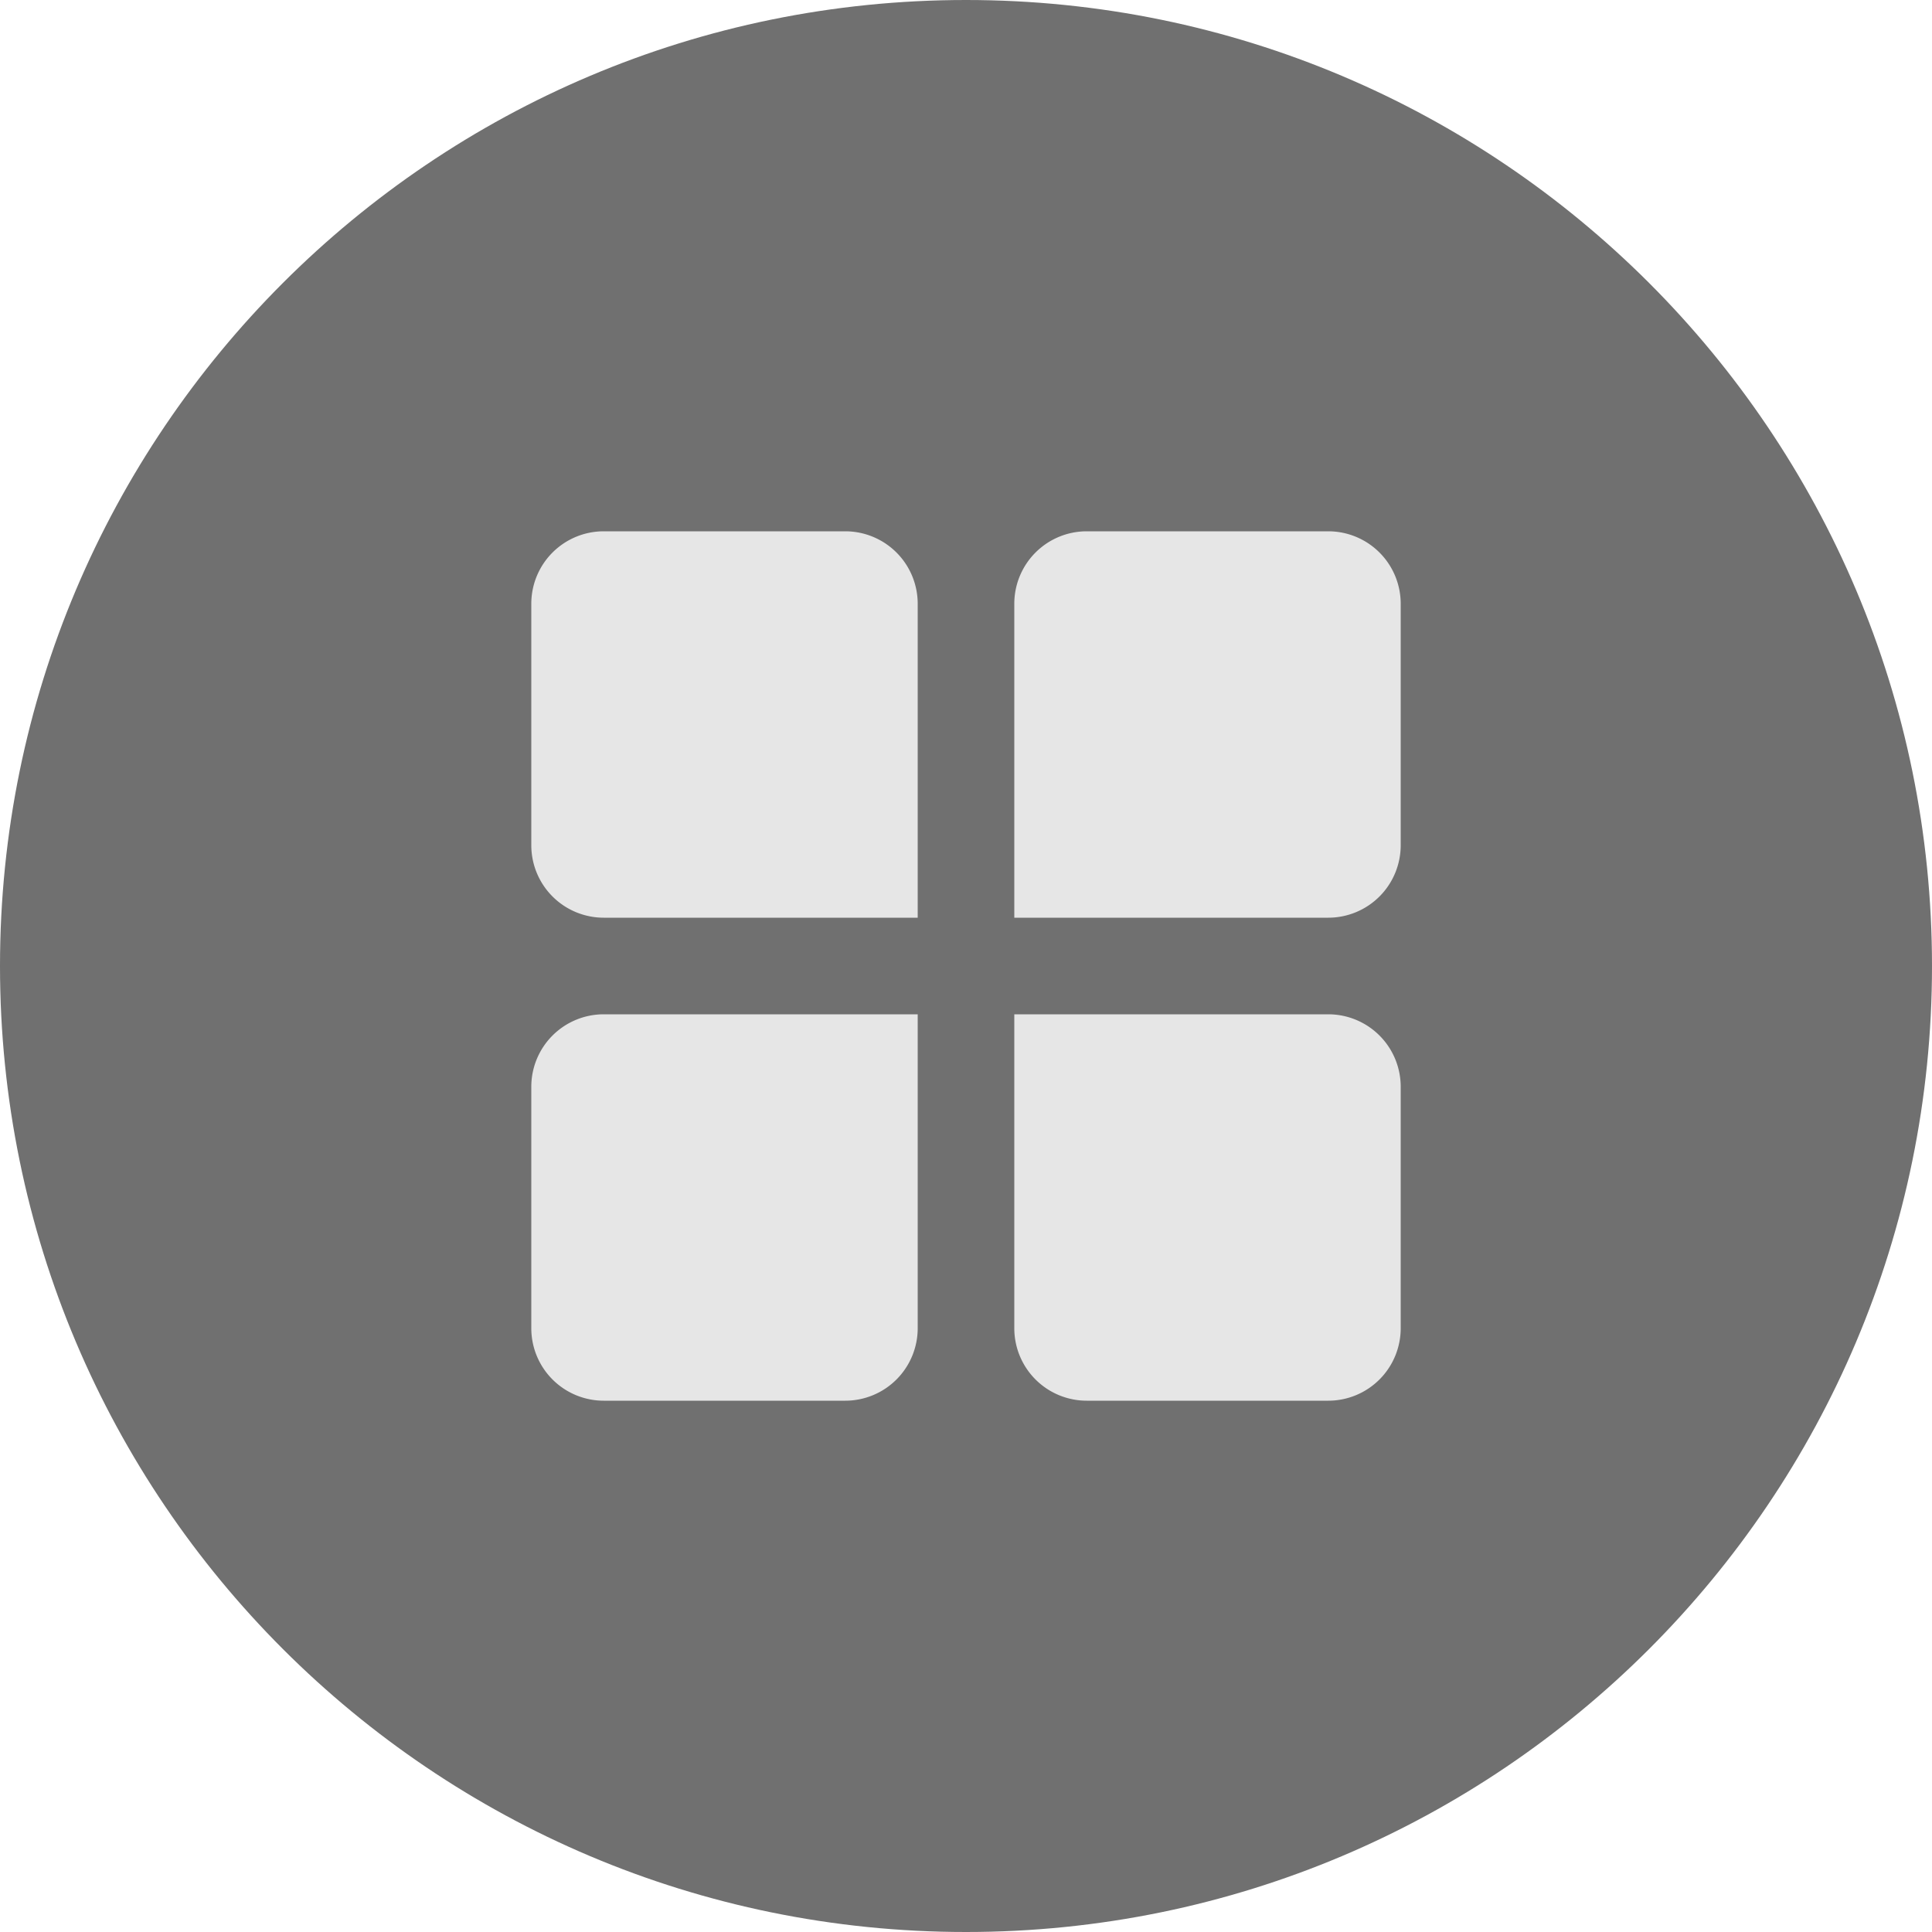<?xml version="1.0" standalone="no"?><!DOCTYPE svg PUBLIC "-//W3C//DTD SVG 1.1//EN" "http://www.w3.org/Graphics/SVG/1.1/DTD/svg11.dtd"><svg t="1640505137749" class="icon" viewBox="0 0 1024 1024" version="1.1" xmlns="http://www.w3.org/2000/svg" p-id="1551" data-darkreader-inline-fill="" width="200" height="200" xmlns:xlink="http://www.w3.org/1999/xlink"><defs><style type="text/css"></style></defs><path d="M1024 512c0 282.778-229.222 512-512 512S0 794.778 0 512 229.222 0 512 0s512 229.222 512 512z" fill="#707070" p-id="1552" data-darkreader-inline-fill="" style="--darkreader-inline-fill:#666f73;" data-spm-anchor-id="a313x.7781069.0.i6" class=""></path><path d="M486.4 537.6v166.4a38.4 38.4 0 0 1-38.4 38.4H320a38.4 38.4 0 0 1-38.4-38.4V576a38.4 38.4 0 0 1 38.4-38.4h166.4z m217.6 0a38.4 38.4 0 0 1 38.4 38.4v128a38.4 38.4 0 0 1-38.4 38.4H576a38.4 38.4 0 0 1-38.4-38.4V537.6h166.4zM448 281.6a38.4 38.4 0 0 1 38.4 38.4v166.4H320a38.4 38.4 0 0 1-38.4-38.4V320a38.4 38.4 0 0 1 38.4-38.4h128z m256 0a38.4 38.4 0 0 1 38.4 38.4v128a38.4 38.4 0 0 1-38.4 38.4H537.6V320a38.4 38.4 0 0 1 38.4-38.4h128z" fill="#e6e6e6" p-id="1553" data-darkreader-inline-fill="" style="--darkreader-inline-fill:#cecbc6;" data-spm-anchor-id="a313x.7781069.0.i5" class=""></path></svg>
